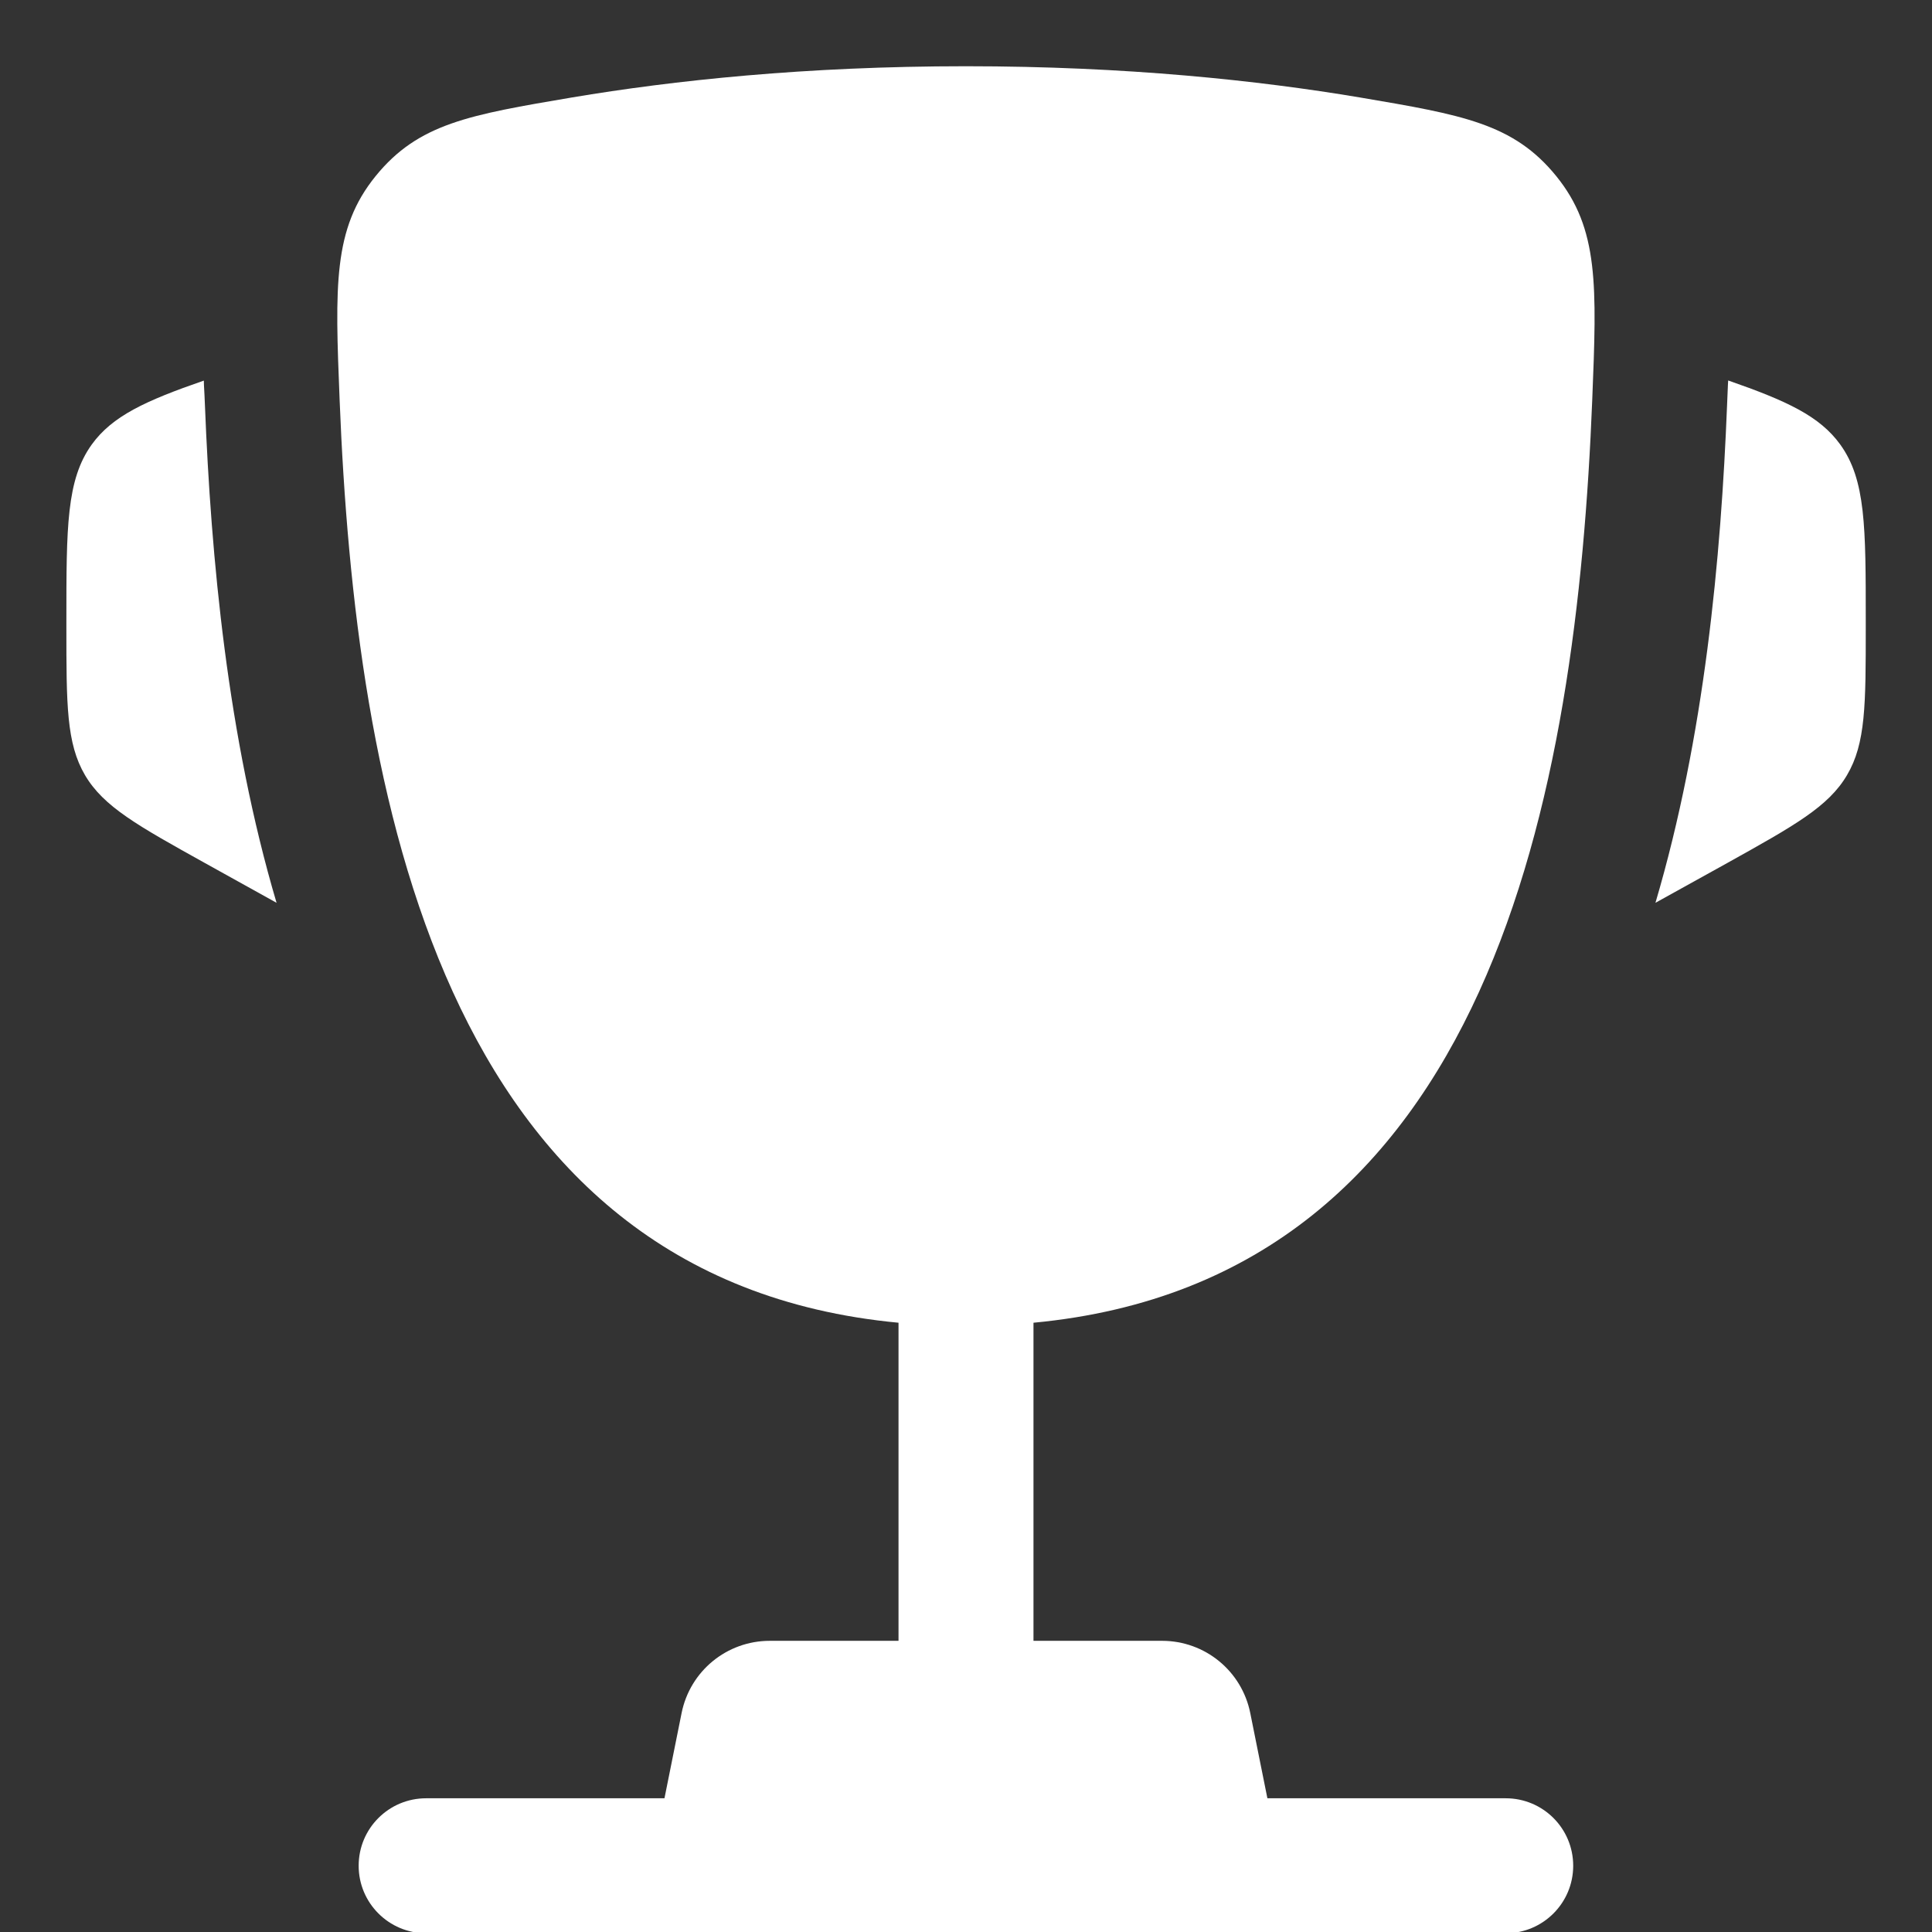 <svg width="14" height="14" viewBox="0 0 14 14" fill="none" xmlns="http://www.w3.org/2000/svg">
<rect x="0" y="0" width="14" height="14" fill="#333333" stroke="none"/>
<g clip-path="url(#clip0_5212_3989)">
<path d="M0.481 4.498V4.545C0.481 5.106 0.481 5.387 0.616 5.617C0.751 5.846 0.996 5.982 1.487 6.255L2.004 6.542C1.648 5.337 1.529 4.043 1.485 2.936C1.483 2.888 1.481 2.84 1.478 2.792L1.477 2.758C1.052 2.905 0.814 3.015 0.665 3.221C0.481 3.477 0.481 3.818 0.481 4.498Z" fill="white"/>
<path d="M13.52 4.498V4.545C13.52 5.106 13.52 5.387 13.384 5.617C13.249 5.846 13.004 5.982 12.514 6.255L11.996 6.542C12.352 5.337 12.471 4.043 12.515 2.936C12.517 2.888 12.519 2.84 12.521 2.792L12.523 2.757C12.948 2.905 13.186 3.015 13.335 3.221C13.52 3.477 13.52 3.818 13.52 4.498Z" fill="white"/>
<path fill-rule="evenodd" clip-rule="evenodd" d="M4.146 0.706C4.879 0.583 5.837 0.48 6.999 0.48C8.162 0.48 9.12 0.583 9.853 0.706C10.595 0.832 10.967 0.894 11.277 1.276C11.587 1.658 11.571 2.071 11.538 2.897C11.425 5.732 10.814 9.272 7.489 9.585V11.89H8.421C8.732 11.89 8.999 12.109 9.06 12.414L9.184 13.031H10.911C11.181 13.031 11.4 13.249 11.4 13.52C11.4 13.79 11.181 14.009 10.911 14.009H3.088C2.818 14.009 2.599 13.79 2.599 13.52C2.599 13.249 2.818 13.031 3.088 13.031H4.815L4.939 12.414C5 12.109 5.267 11.89 5.578 11.89H6.511V9.585C3.185 9.272 2.574 5.732 2.461 2.897C2.428 2.071 2.412 1.658 2.722 1.276C3.032 0.894 3.403 0.832 4.146 0.706Z" fill="white"/>
</g>
<defs>
<clipPath id="clip0_5212_3989">
<rect width="14" height="14" fill="white" transform="matrix(-1 0 0 1 14 0)"/>
</clipPath>
</defs>
</svg>
